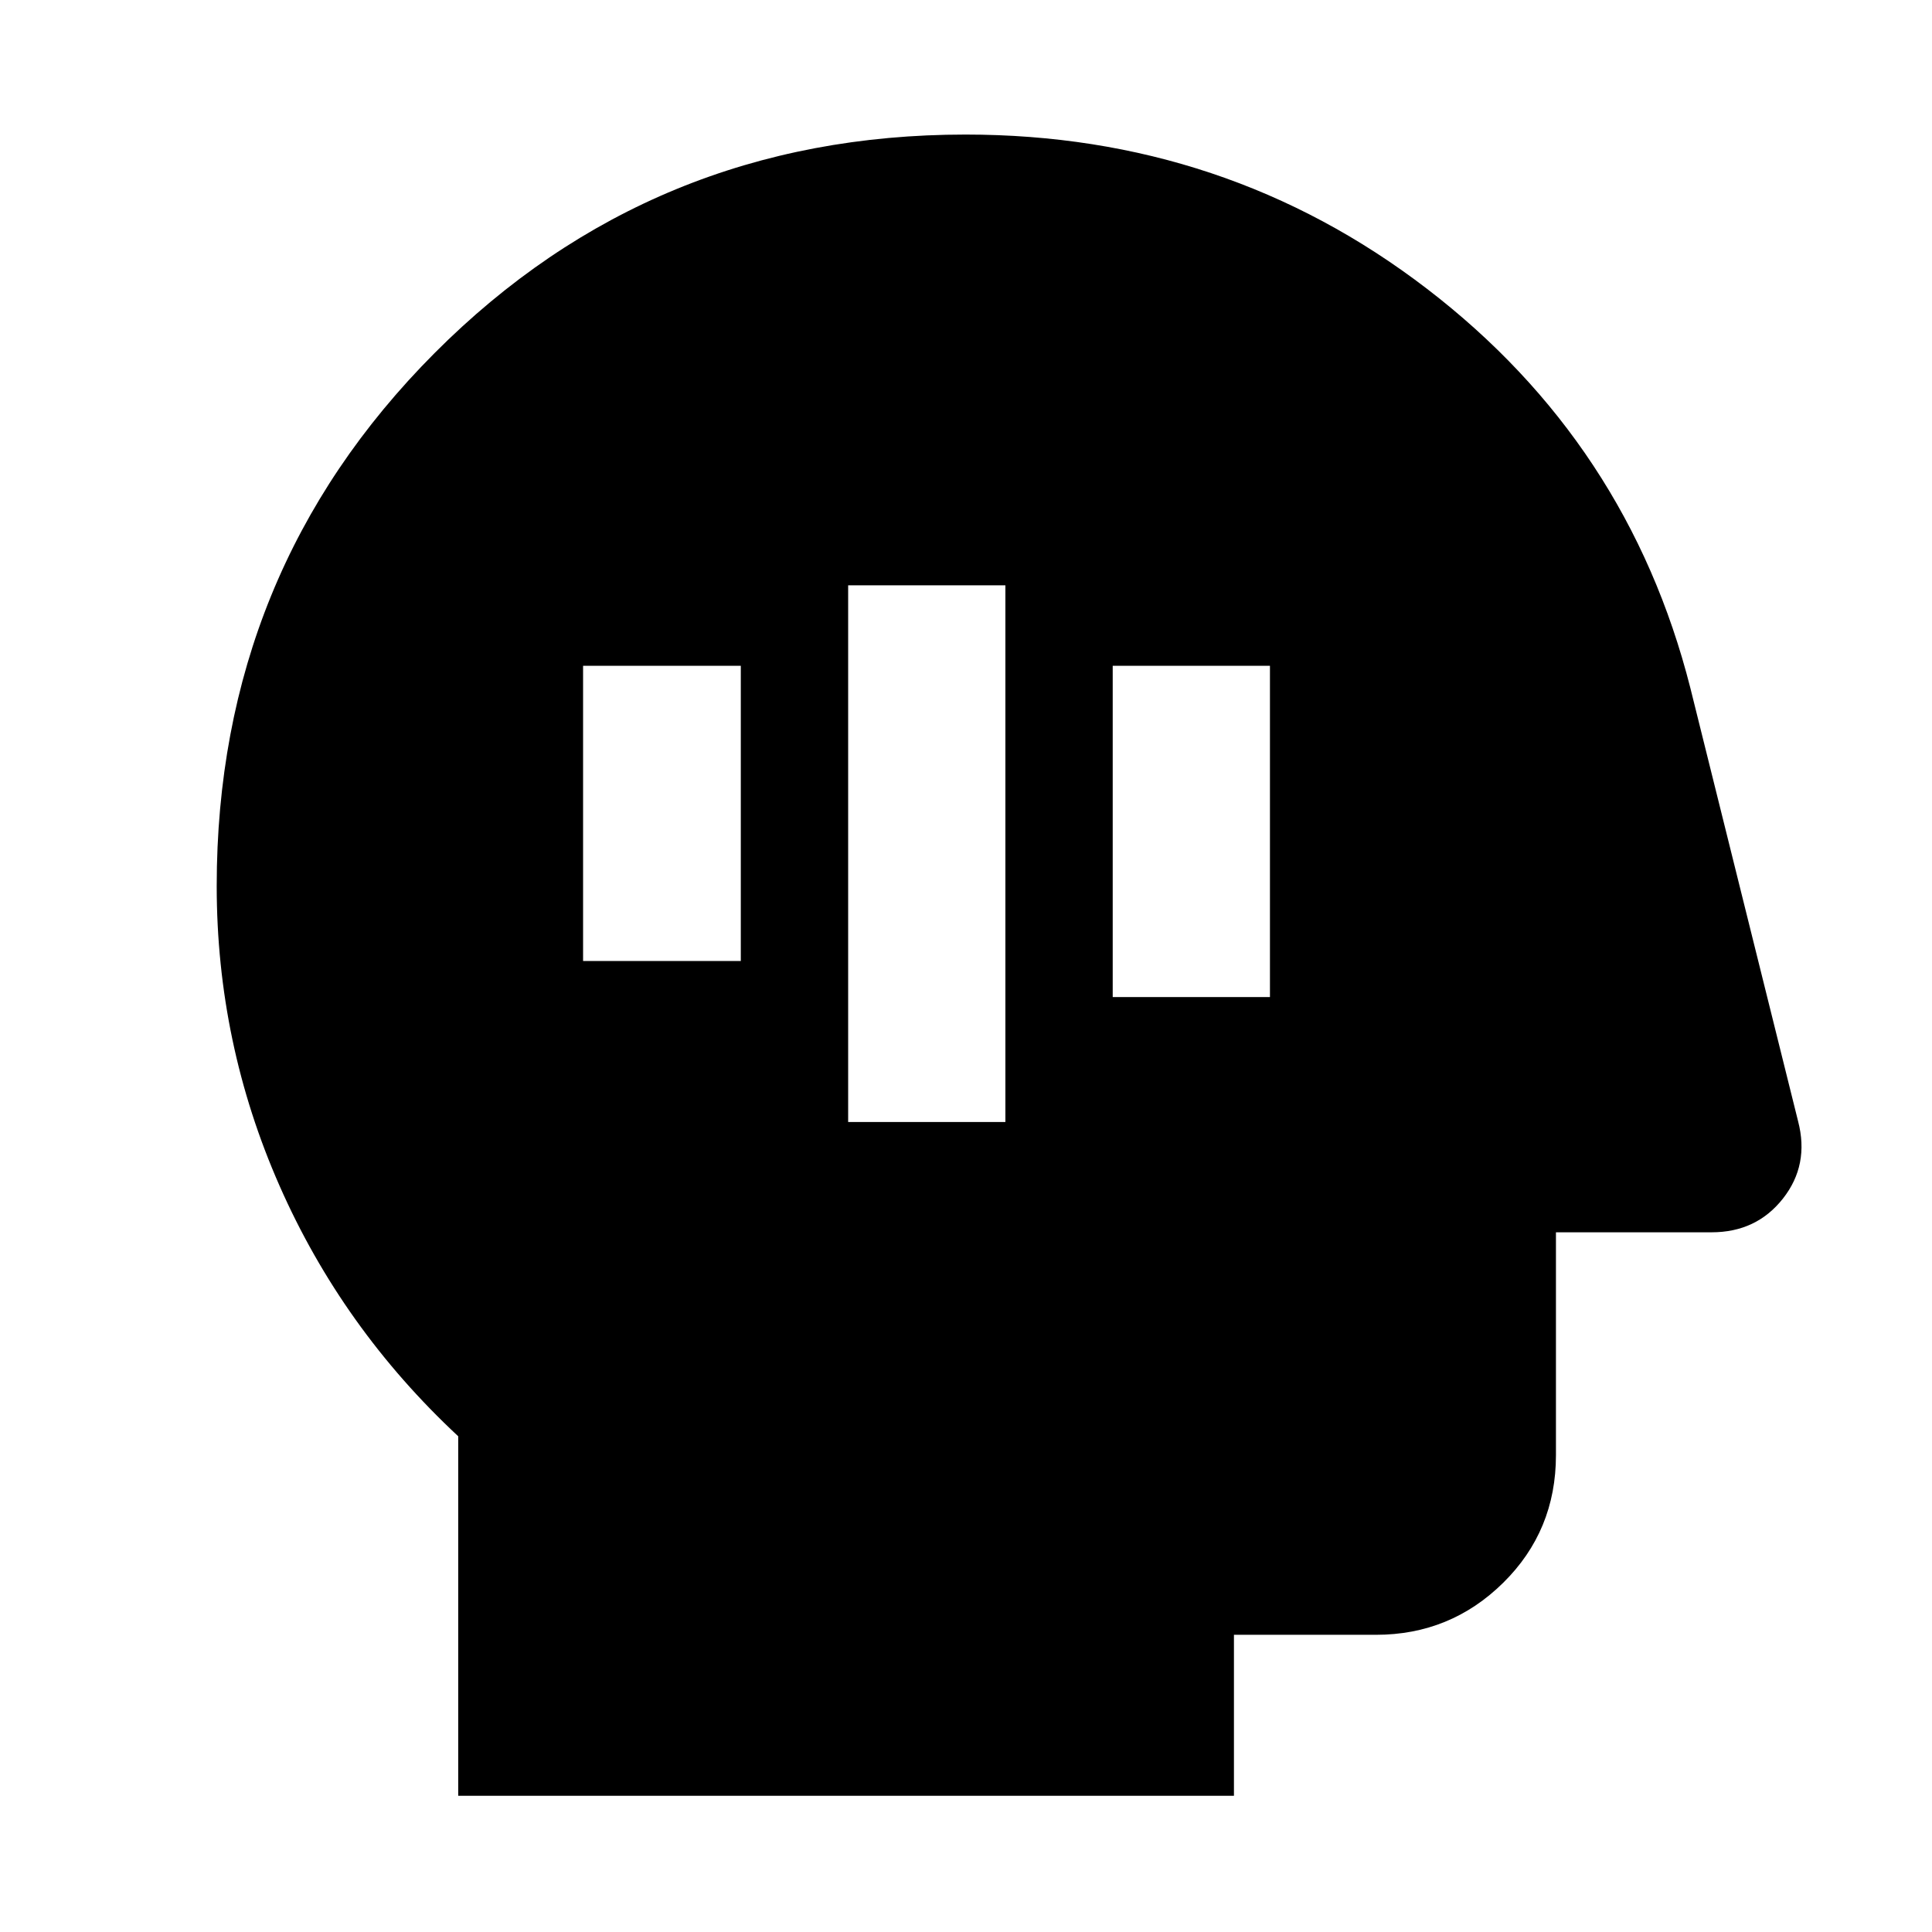 <svg xmlns="http://www.w3.org/2000/svg" height="40" viewBox="0 -960 960 960" width="40"><path d="M227.68-67.68v-178.65q-57.59-53.65-88.79-124.49-31.21-70.84-31.21-148.94 0-156.13 108.22-264.76 108.22-108.62 263.88-108.62 129.32 0 229.28 76.64 99.95 76.64 130.85 198.29l53.55 215.34q5.66 21.69-7.53 38.44-13.18 16.75-35.43 16.75h-77.36v110.74q0 37.58-26.22 63.42-26.22 25.84-63.19 25.84h-70.59v80H227.68Zm193.76-334.81h78.13v-266.67h-78.13v266.67Zm131.46-62.08h78.13v-164.59H552.9v164.59Zm-263.17-17.92h78.37v-146.67h-78.37v146.67Z"/></svg>